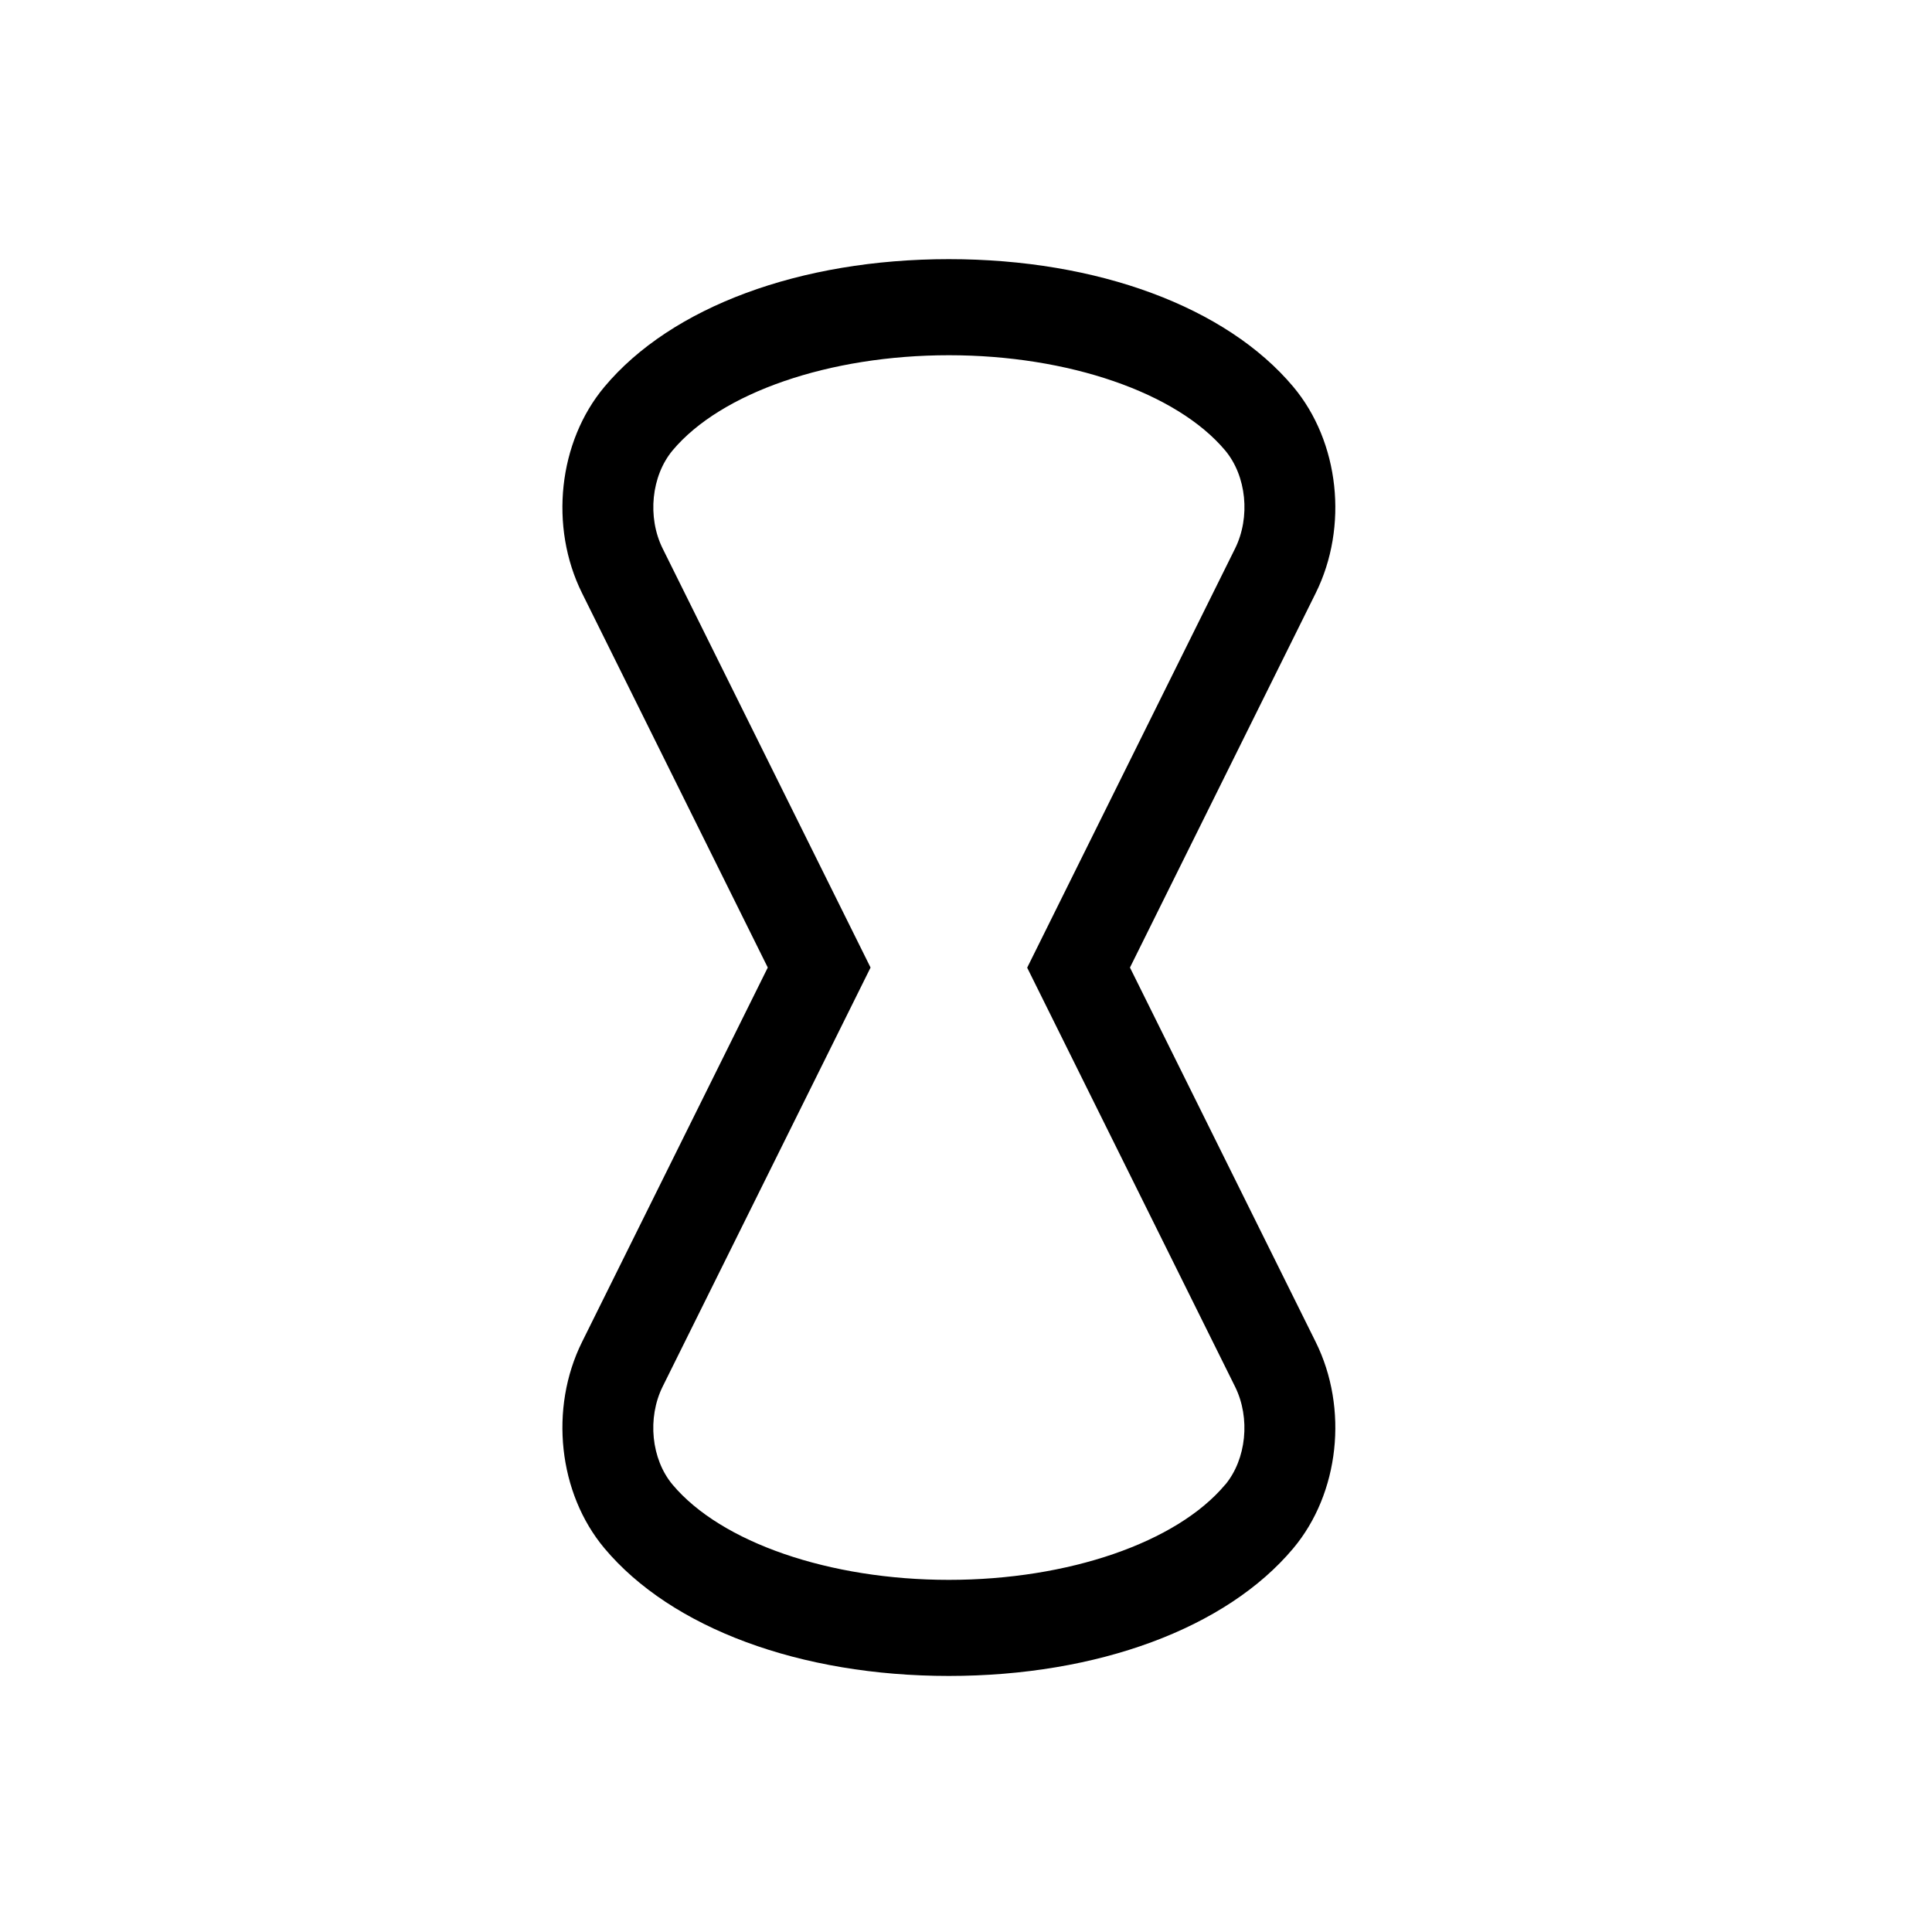 <?xml version="1.0" encoding="UTF-8"?>
<svg id="Symbols" xmlns="http://www.w3.org/2000/svg" viewBox="0 0 150 150">
  <path d="m102.15,104.19l-14.42-29.07,14.42-29.07c2.56-5.16,1.84-11.75-1.74-16.02-5.2-6.2-15.2-9.91-26.74-9.91s-21.54,3.7-26.74,9.91c-3.58,4.27-4.3,10.86-1.74,16.02l14.42,29.07-14.42,29.07c-2.56,5.16-1.84,11.75,1.74,16.02,5.2,6.2,15.2,9.91,26.74,9.91s21.54-3.7,26.74-9.91c3.58-4.27,4.3-10.86,1.74-16.02Zm-7.03,11.08c-3.76,4.49-12.18,7.39-21.45,7.39s-17.68-2.9-21.45-7.39c-1.66-1.98-1.98-5.18-.77-7.62l16.14-32.53-16.14-32.53c-1.21-2.44-.88-5.64.77-7.62,3.76-4.49,12.18-7.39,21.45-7.39s17.68,2.9,21.45,7.39c1.66,1.98,1.98,5.18.77,7.62l-16.14,32.54,16.14,32.53c1.21,2.44.88,5.64-.77,7.62Z"/>
</svg>